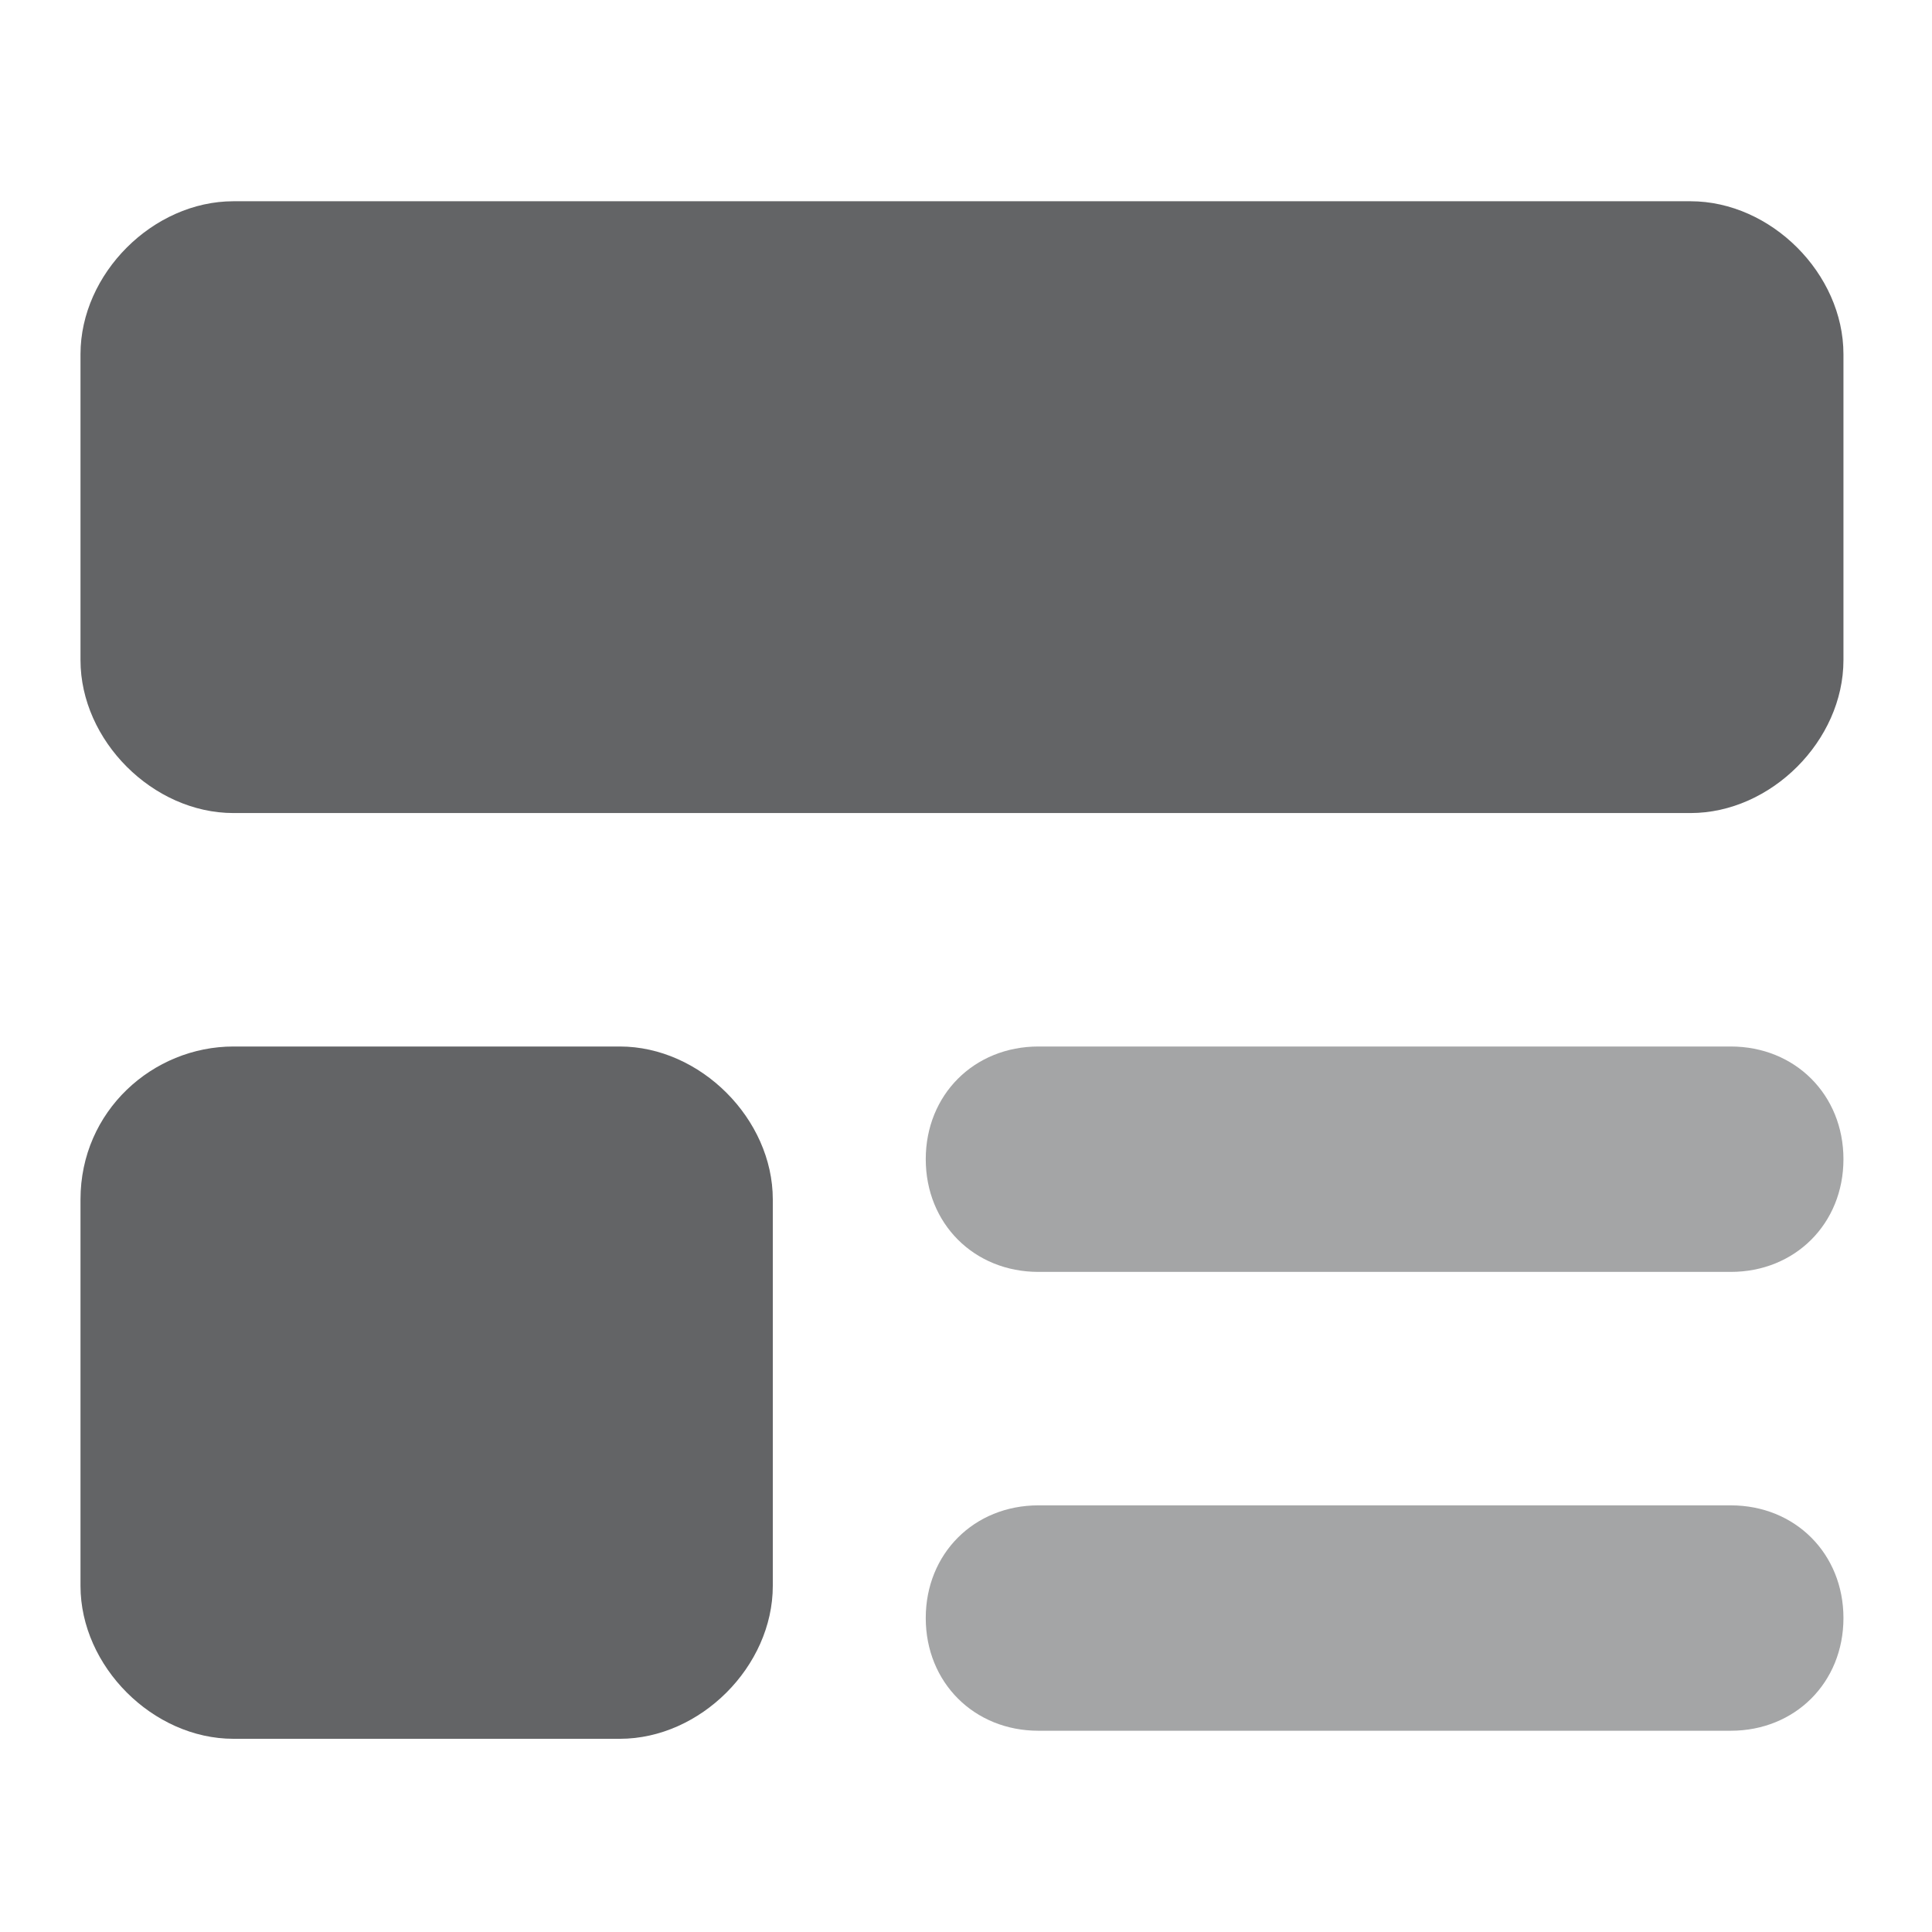 <?xml version="1.0" encoding="utf-8"?>
<!-- Generator: Adobe Illustrator 22.1.0, SVG Export Plug-In . SVG Version: 6.00 Build 0)  -->
<svg version="1.1" id="图层_1" xmlns="http://www.w3.org/2000/svg" xmlns:xlink="http://www.w3.org/1999/xlink" x="0px" y="0px"
	 viewBox="0 0 24 24" style="enable-background:new 0 0 24 24;" xml:space="preserve">
<style type="text/css">
	.st0{fill-rule:evenodd;clip-rule:evenodd;fill:#A4A5A6;}
	.st1{fill-rule:evenodd;clip-rule:evenodd;fill:#636466;}
	.st2{fill-rule:evenodd;clip-rule:evenodd;fill:#97B8FF;}
	.st3{fill-rule:evenodd;clip-rule:evenodd;fill:#4C84FF;}
	.st4{fill:#97B8FF;}
	.st5{fill:#4C84FF;}
	.st6{fill:#A4A5A6;}
	.st7{fill:#636466;}
	.st8{fill:#B4C6D1;}
</style>
<g>
	<path class="st0" d="M12.9,13h8.6c0.8,0,1.4,0.6,1.4,1.4c0,0.8-0.6,1.4-1.4,1.4h-8.6c-0.8,0-1.4-0.6-1.4-1.4
		C11.5,13.6,12.1,13,12.9,13z"/>
	<path class="st0" d="M12.9,18.7h8.6c0.8,0,1.4,0.6,1.4,1.4c0,0.8-0.6,1.4-1.4,1.4h-8.6c-0.8,0-1.4-0.6-1.4-1.4
		C11.5,19.3,12.1,18.7,12.9,18.7z"/>
	<path class="st1" d="M2.9,2.5H21c1,0,1.9,0.9,1.9,1.9v3.8c0,1-0.9,1.9-1.9,1.9H2.9c-1,0-1.9-0.9-1.9-1.9V4.4C1,3.4,1.9,2.5,2.9,2.5
		z"/>
	<path class="st1" d="M2.9,13h4.8c1,0,1.9,0.9,1.9,1.9v4.8c0,1-0.9,1.9-1.9,1.9H2.9c-1,0-1.9-0.9-1.9-1.9v-4.8C1,13.8,1.9,13,2.9,13
		z"/>
</g>
</svg>
